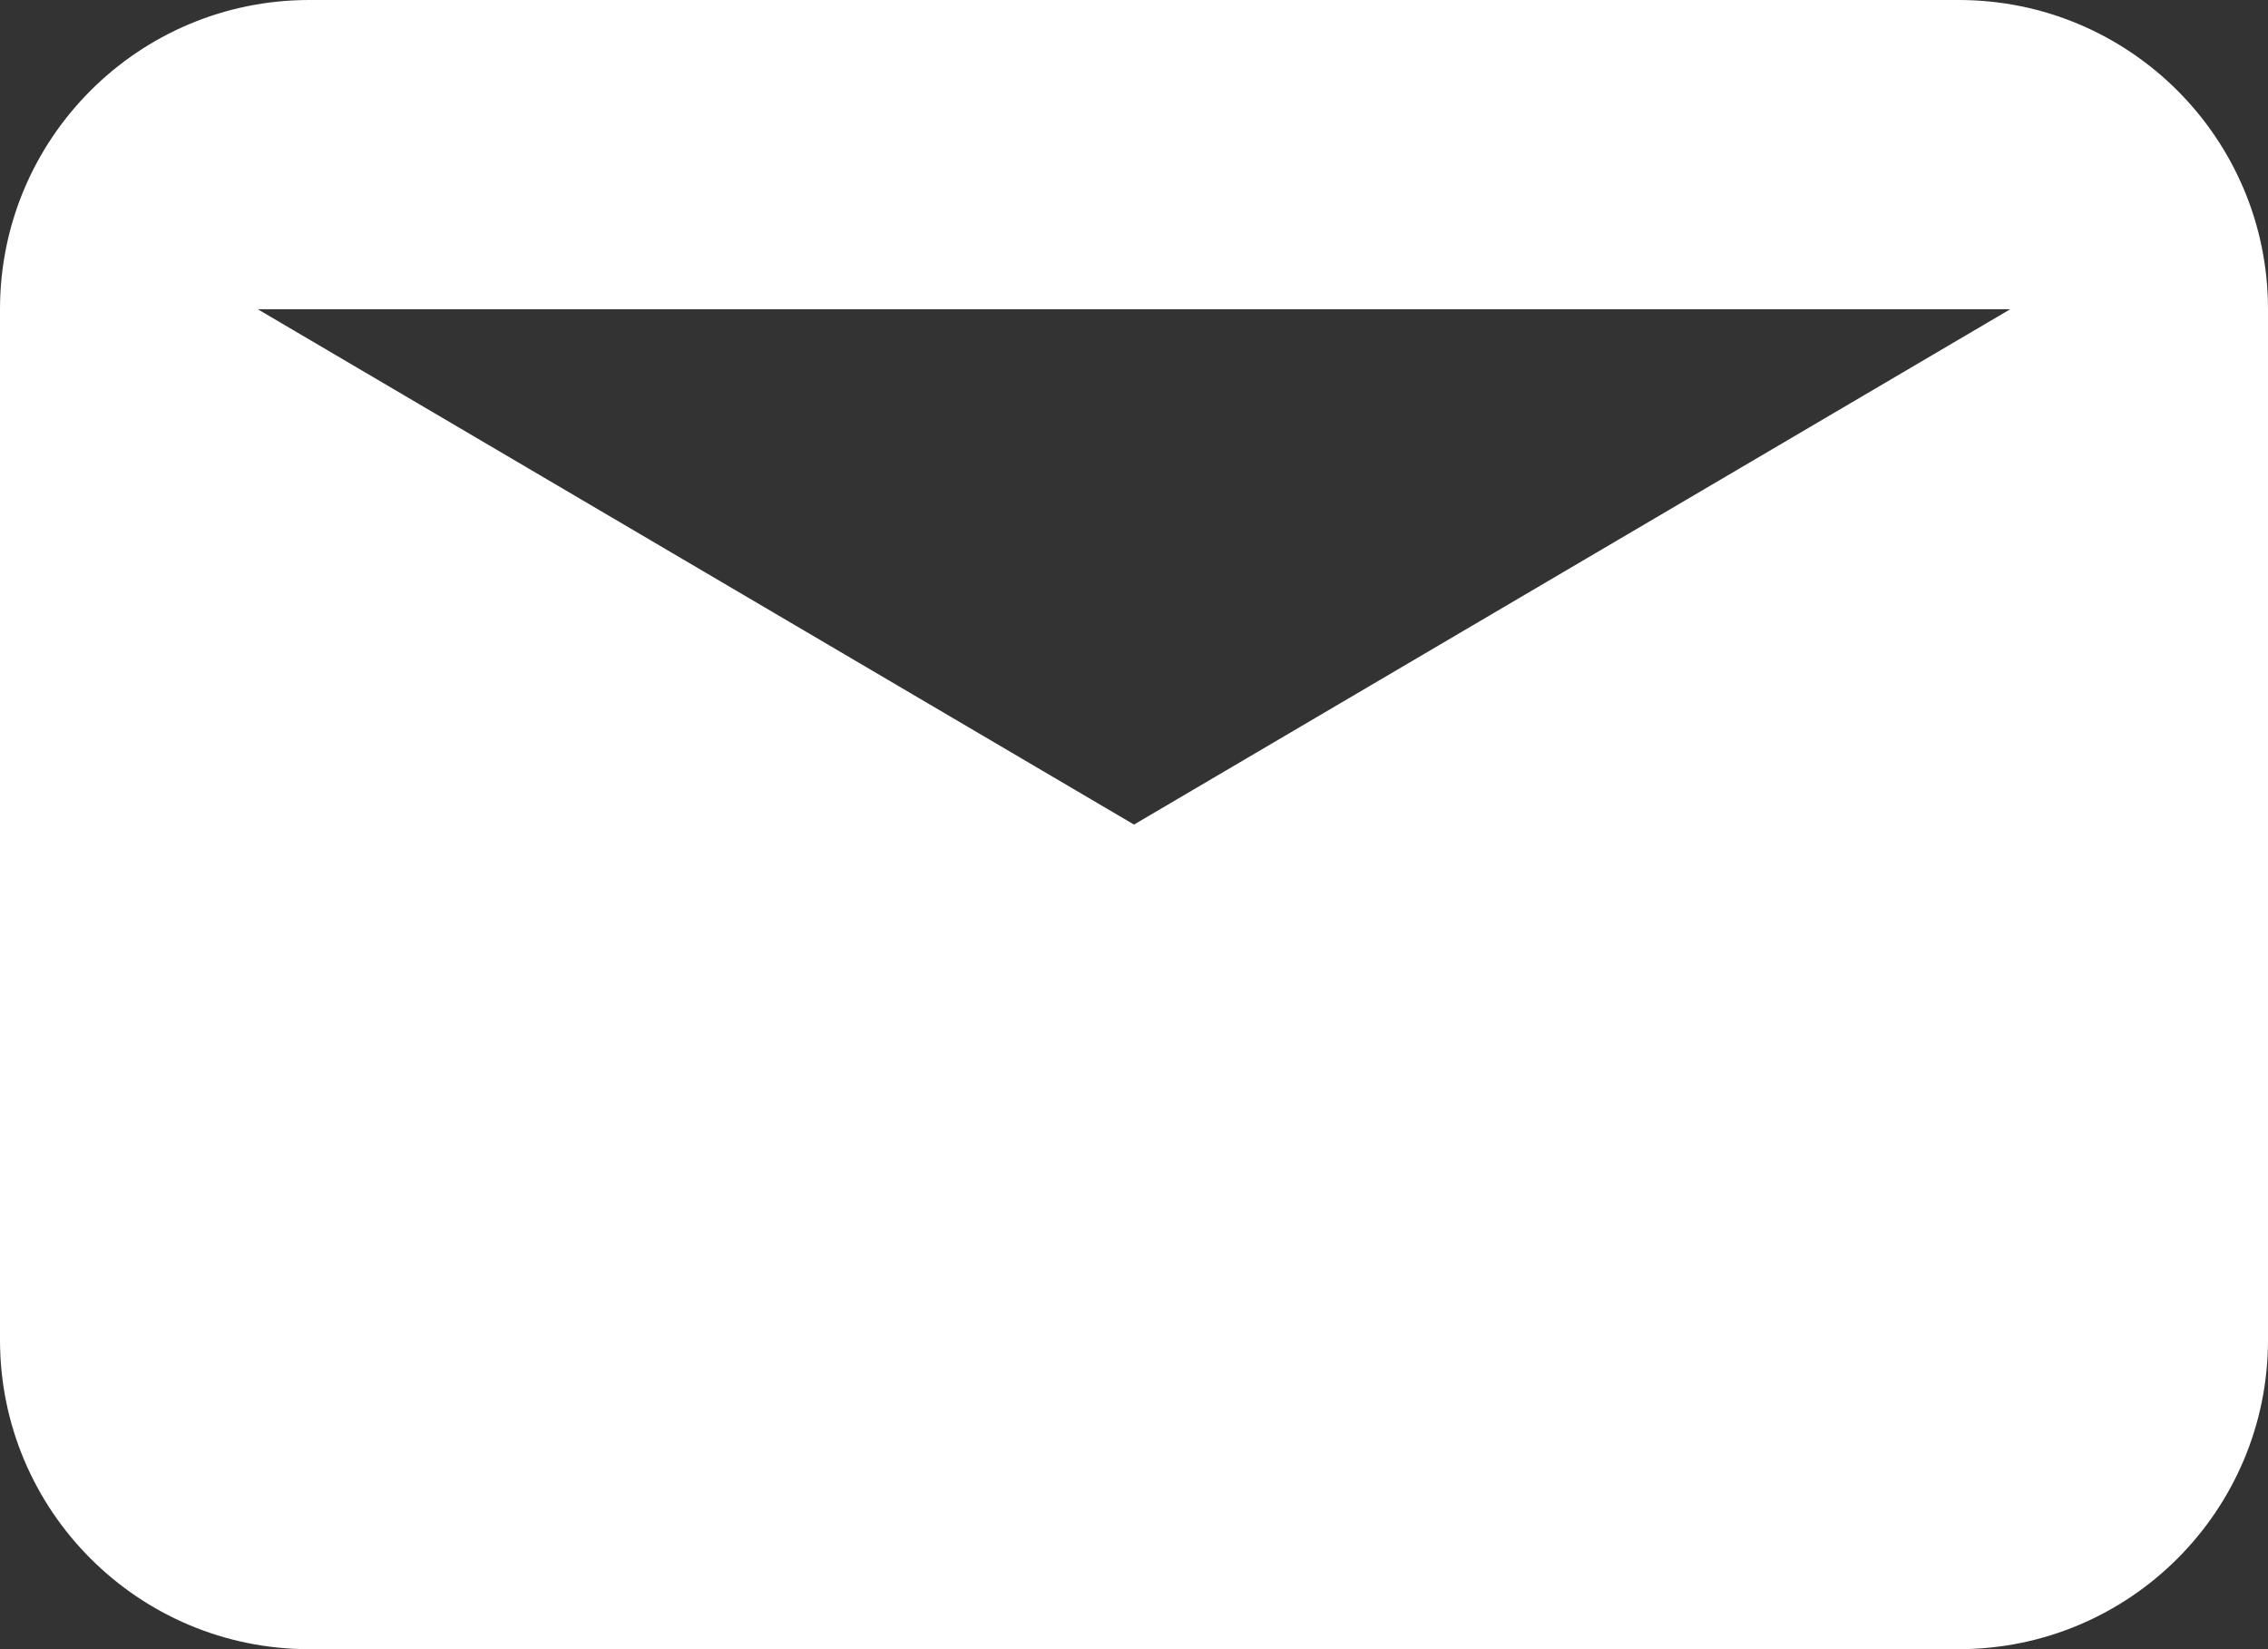 <svg width="22" height="16" viewBox="0 0 22 16" fill="none" xmlns="http://www.w3.org/2000/svg">
<rect x="0" y="0" width="22" height="16" fill="#333333" stroke="none"/>
<path fill-rule="evenodd" clip-rule="evenodd" d="M3 0C1.343 0 0 1.343 0 3V13C0 14.657 1.343 16 3 16H19C20.657 16 22 14.657 22 13V3C22 1.343 20.657 0 19 0H3ZM11 8L2.5 3H19.5L11 8Z" fill="white"/>
</svg>
